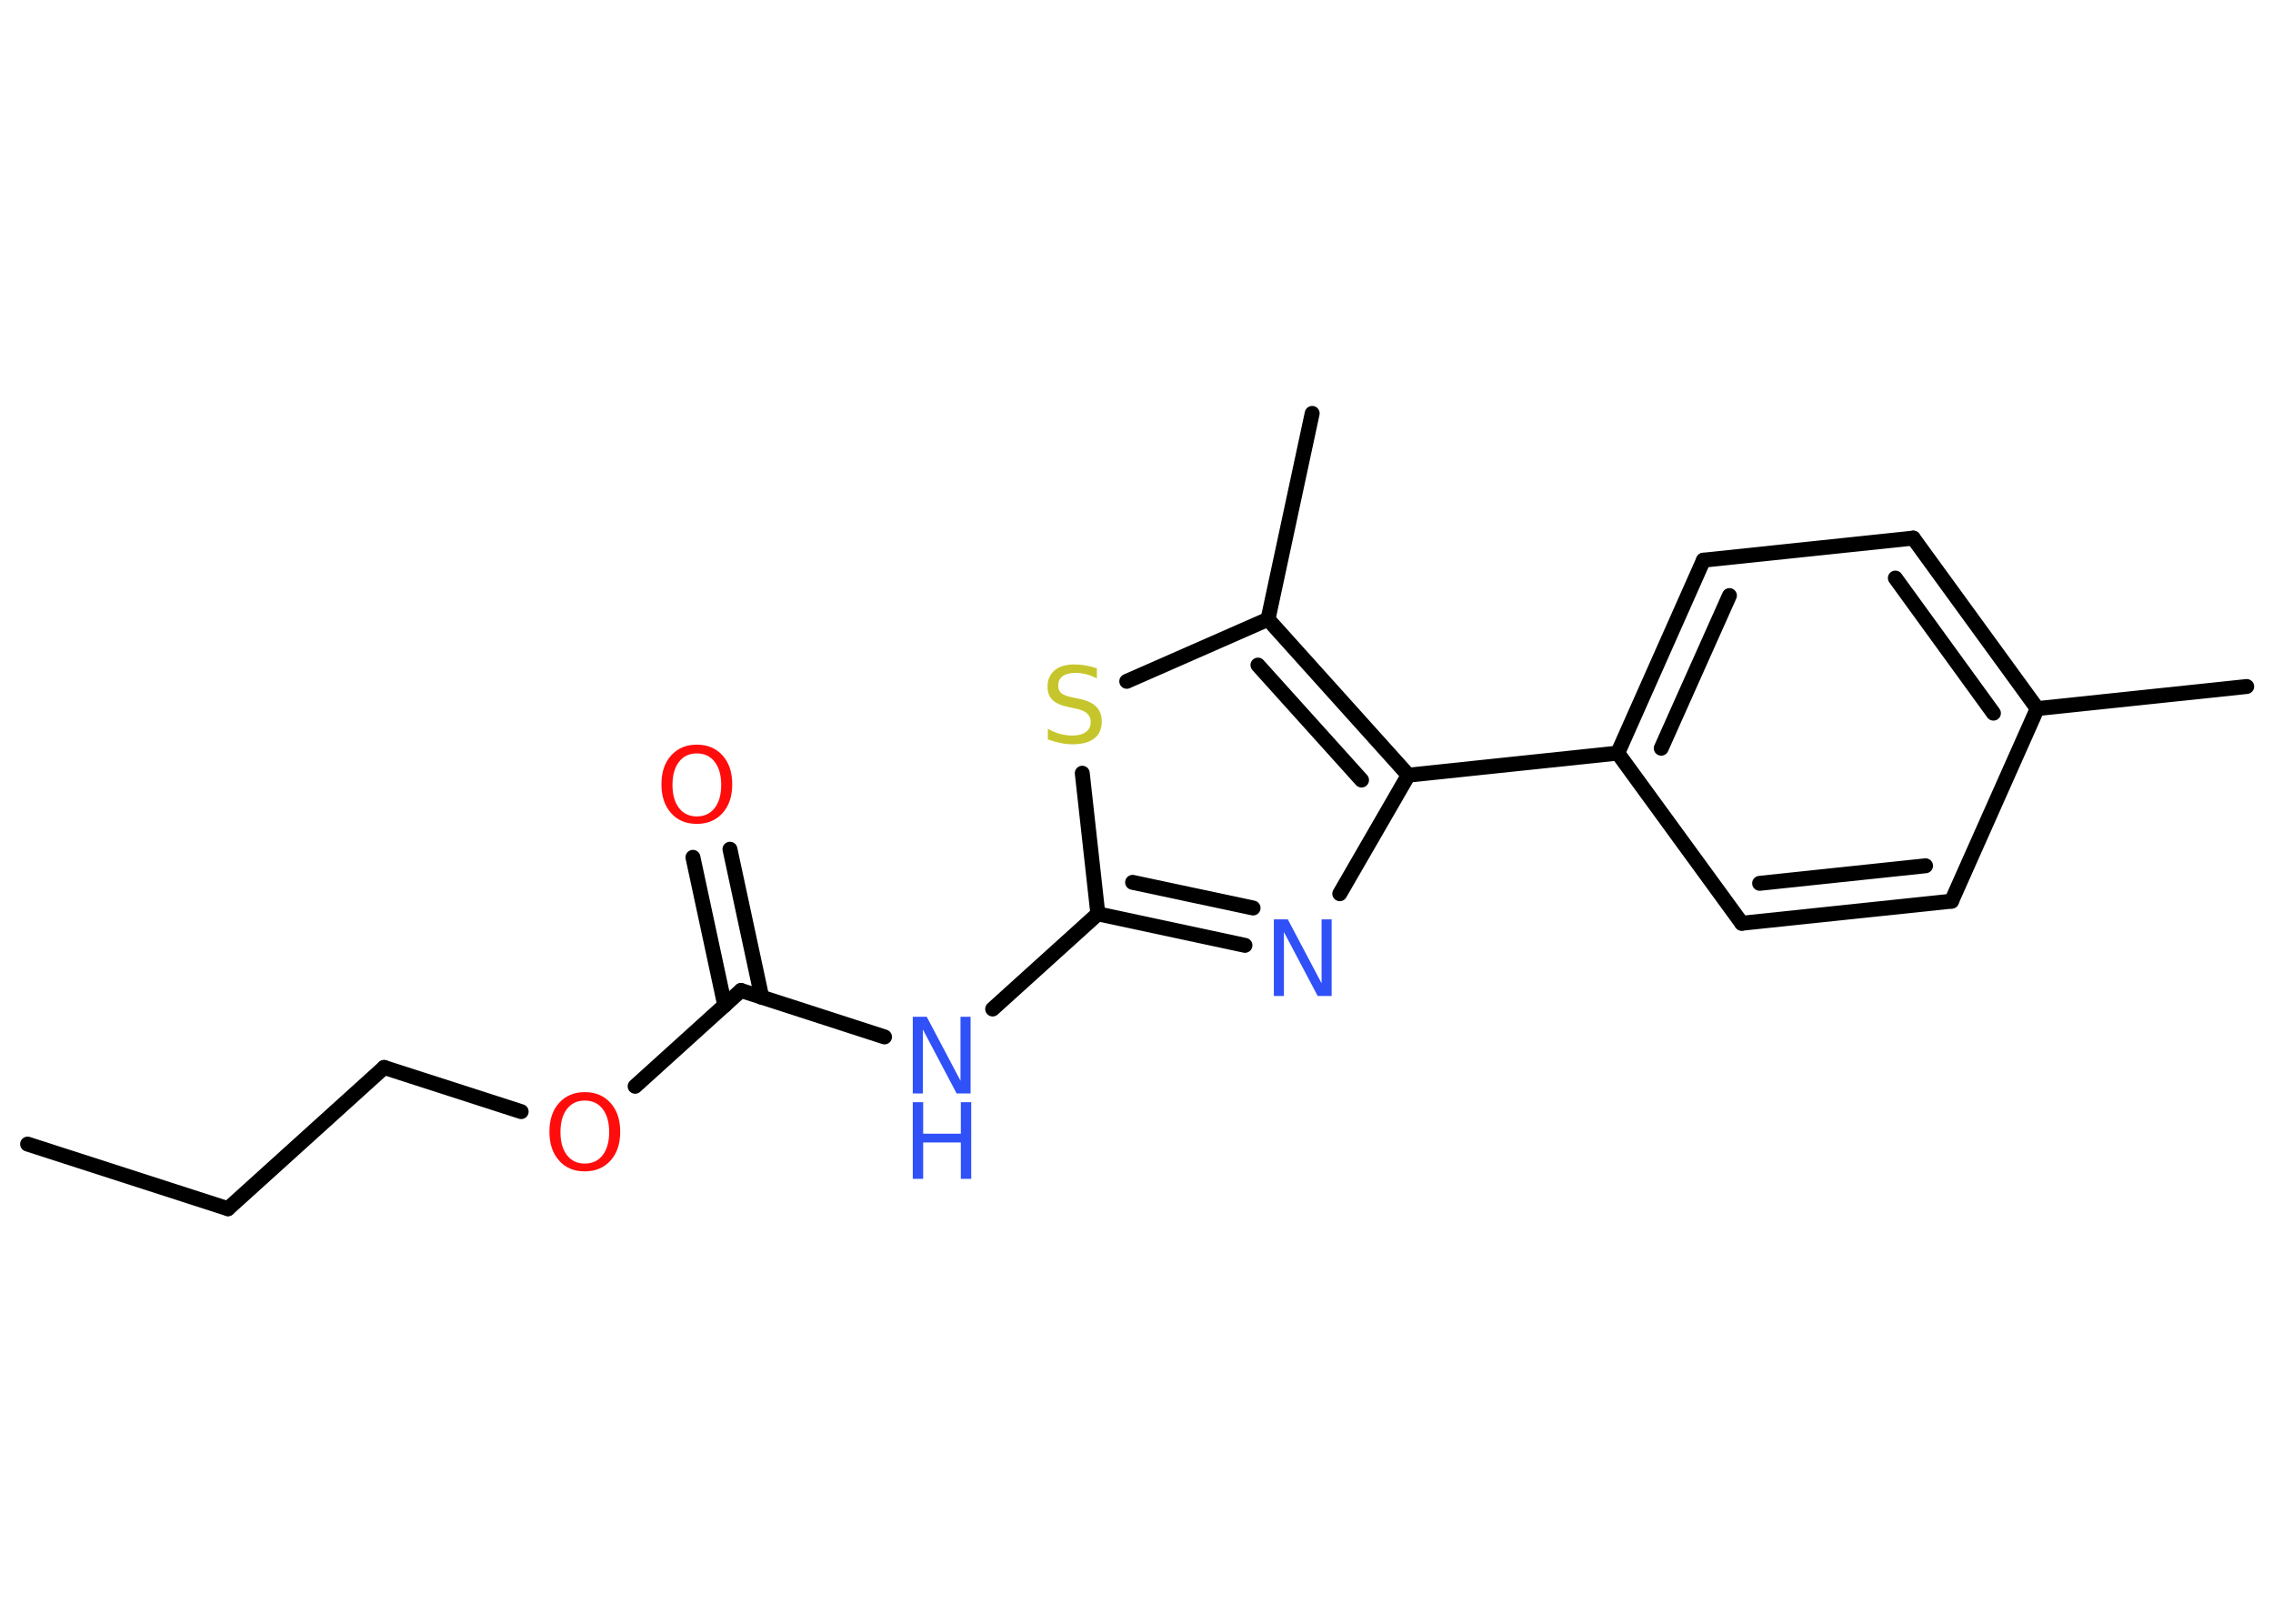 <?xml version='1.0' encoding='UTF-8'?>
<!DOCTYPE svg PUBLIC "-//W3C//DTD SVG 1.1//EN" "http://www.w3.org/Graphics/SVG/1.1/DTD/svg11.dtd">
<svg version='1.2' xmlns='http://www.w3.org/2000/svg' xmlns:xlink='http://www.w3.org/1999/xlink' width='70.0mm' height='50.0mm' viewBox='0 0 70.0 50.0'>
  <desc>Generated by the Chemistry Development Kit (http://github.com/cdk)</desc>
  <g stroke-linecap='round' stroke-linejoin='round' stroke='#000000' stroke-width='.46' fill='#3050F8'>
    <rect x='.0' y='.0' width='70.0' height='50.0' fill='#FFFFFF' stroke='none'/>
    <g id='mol1' class='mol'>
      <line id='mol1bnd1' class='bond' x1='.85' y1='35.23' x2='7.02' y2='37.22'/>
      <line id='mol1bnd2' class='bond' x1='7.02' y1='37.22' x2='11.83' y2='32.87'/>
      <line id='mol1bnd3' class='bond' x1='11.83' y1='32.87' x2='16.05' y2='34.23'/>
      <line id='mol1bnd4' class='bond' x1='19.56' y1='33.45' x2='22.82' y2='30.5'/>
      <g id='mol1bnd5' class='bond'>
        <line x1='22.32' y1='30.96' x2='21.34' y2='26.4'/>
        <line x1='23.46' y1='30.71' x2='22.48' y2='26.15'/>
      </g>
      <line id='mol1bnd6' class='bond' x1='22.82' y1='30.5' x2='27.24' y2='31.93'/>
      <line id='mol1bnd7' class='bond' x1='30.57' y1='31.07' x2='33.81' y2='28.14'/>
      <g id='mol1bnd8' class='bond'>
        <line x1='33.81' y1='28.14' x2='38.34' y2='29.11'/>
        <line x1='34.88' y1='27.17' x2='38.59' y2='27.96'/>
      </g>
      <line id='mol1bnd9' class='bond' x1='41.26' y1='27.52' x2='43.37' y2='23.87'/>
      <line id='mol1bnd10' class='bond' x1='43.37' y1='23.87' x2='49.82' y2='23.19'/>
      <g id='mol1bnd11' class='bond'>
        <line x1='52.46' y1='17.25' x2='49.82' y2='23.19'/>
        <line x1='53.26' y1='18.34' x2='51.16' y2='23.04'/>
      </g>
      <line id='mol1bnd12' class='bond' x1='52.46' y1='17.25' x2='58.92' y2='16.57'/>
      <g id='mol1bnd13' class='bond'>
        <line x1='62.74' y1='21.82' x2='58.92' y2='16.57'/>
        <line x1='61.39' y1='21.96' x2='58.37' y2='17.8'/>
      </g>
      <line id='mol1bnd14' class='bond' x1='62.74' y1='21.82' x2='69.19' y2='21.14'/>
      <line id='mol1bnd15' class='bond' x1='62.74' y1='21.82' x2='60.1' y2='27.75'/>
      <g id='mol1bnd16' class='bond'>
        <line x1='53.64' y1='28.43' x2='60.1' y2='27.75'/>
        <line x1='54.19' y1='27.2' x2='59.3' y2='26.66'/>
      </g>
      <line id='mol1bnd17' class='bond' x1='49.82' y1='23.19' x2='53.64' y2='28.43'/>
      <g id='mol1bnd18' class='bond'>
        <line x1='43.37' y1='23.87' x2='39.05' y2='19.07'/>
        <line x1='41.93' y1='24.02' x2='38.74' y2='20.48'/>
      </g>
      <line id='mol1bnd19' class='bond' x1='39.05' y1='19.07' x2='40.41' y2='12.73'/>
      <line id='mol1bnd20' class='bond' x1='39.05' y1='19.07' x2='34.7' y2='20.98'/>
      <line id='mol1bnd21' class='bond' x1='33.81' y1='28.14' x2='33.33' y2='23.81'/>
      <path id='mol1atm4' class='atom' d='M18.01 33.89q-.35 .0 -.55 .26q-.2 .26 -.2 .71q.0 .45 .2 .71q.2 .26 .55 .26q.35 .0 .55 -.26q.2 -.26 .2 -.71q.0 -.45 -.2 -.71q-.2 -.26 -.55 -.26zM18.01 33.63q.49 .0 .79 .33q.3 .33 .3 .89q.0 .56 -.3 .89q-.3 .33 -.79 .33q-.5 .0 -.79 -.33q-.3 -.33 -.3 -.89q.0 -.56 .3 -.89q.3 -.33 .79 -.33z' stroke='none' fill='#FF0D0D'/>
      <path id='mol1atm6' class='atom' d='M21.46 23.2q-.35 .0 -.55 .26q-.2 .26 -.2 .71q.0 .45 .2 .71q.2 .26 .55 .26q.35 .0 .55 -.26q.2 -.26 .2 -.71q.0 -.45 -.2 -.71q-.2 -.26 -.55 -.26zM21.46 22.93q.49 .0 .79 .33q.3 .33 .3 .89q.0 .56 -.3 .89q-.3 .33 -.79 .33q-.5 .0 -.79 -.33q-.3 -.33 -.3 -.89q.0 -.56 .3 -.89q.3 -.33 .79 -.33z' stroke='none' fill='#FF0D0D'/>
      <g id='mol1atm7' class='atom'>
        <path d='M28.11 31.31h.43l1.04 1.97v-1.97h.31v2.36h-.43l-1.04 -1.97v1.97h-.31v-2.36z' stroke='none'/>
        <path d='M28.11 33.94h.32v.97h1.16v-.97h.32v2.36h-.32v-1.12h-1.16v1.12h-.32v-2.36z' stroke='none'/>
      </g>
      <path id='mol1atm9' class='atom' d='M39.23 28.31h.43l1.04 1.97v-1.97h.31v2.36h-.43l-1.04 -1.97v1.97h-.31v-2.36z' stroke='none'/>
      <path id='mol1atm20' class='atom' d='M33.78 20.58v.31q-.18 -.09 -.34 -.13q-.16 -.04 -.31 -.04q-.26 .0 -.4 .1q-.14 .1 -.14 .29q.0 .16 .1 .24q.1 .08 .36 .13l.19 .04q.35 .07 .52 .24q.17 .17 .17 .46q.0 .34 -.23 .52q-.23 .18 -.68 .18q-.17 .0 -.36 -.04q-.19 -.04 -.39 -.11v-.33q.19 .11 .38 .16q.19 .05 .37 .05q.28 .0 .42 -.11q.15 -.11 .15 -.3q.0 -.17 -.11 -.27q-.11 -.1 -.35 -.15l-.19 -.04q-.36 -.07 -.52 -.22q-.16 -.15 -.16 -.42q.0 -.31 .22 -.5q.22 -.18 .61 -.18q.16 .0 .34 .03q.17 .03 .35 .09z' stroke='none' fill='#C6C62C'/>
    </g>
  </g>
</svg>
